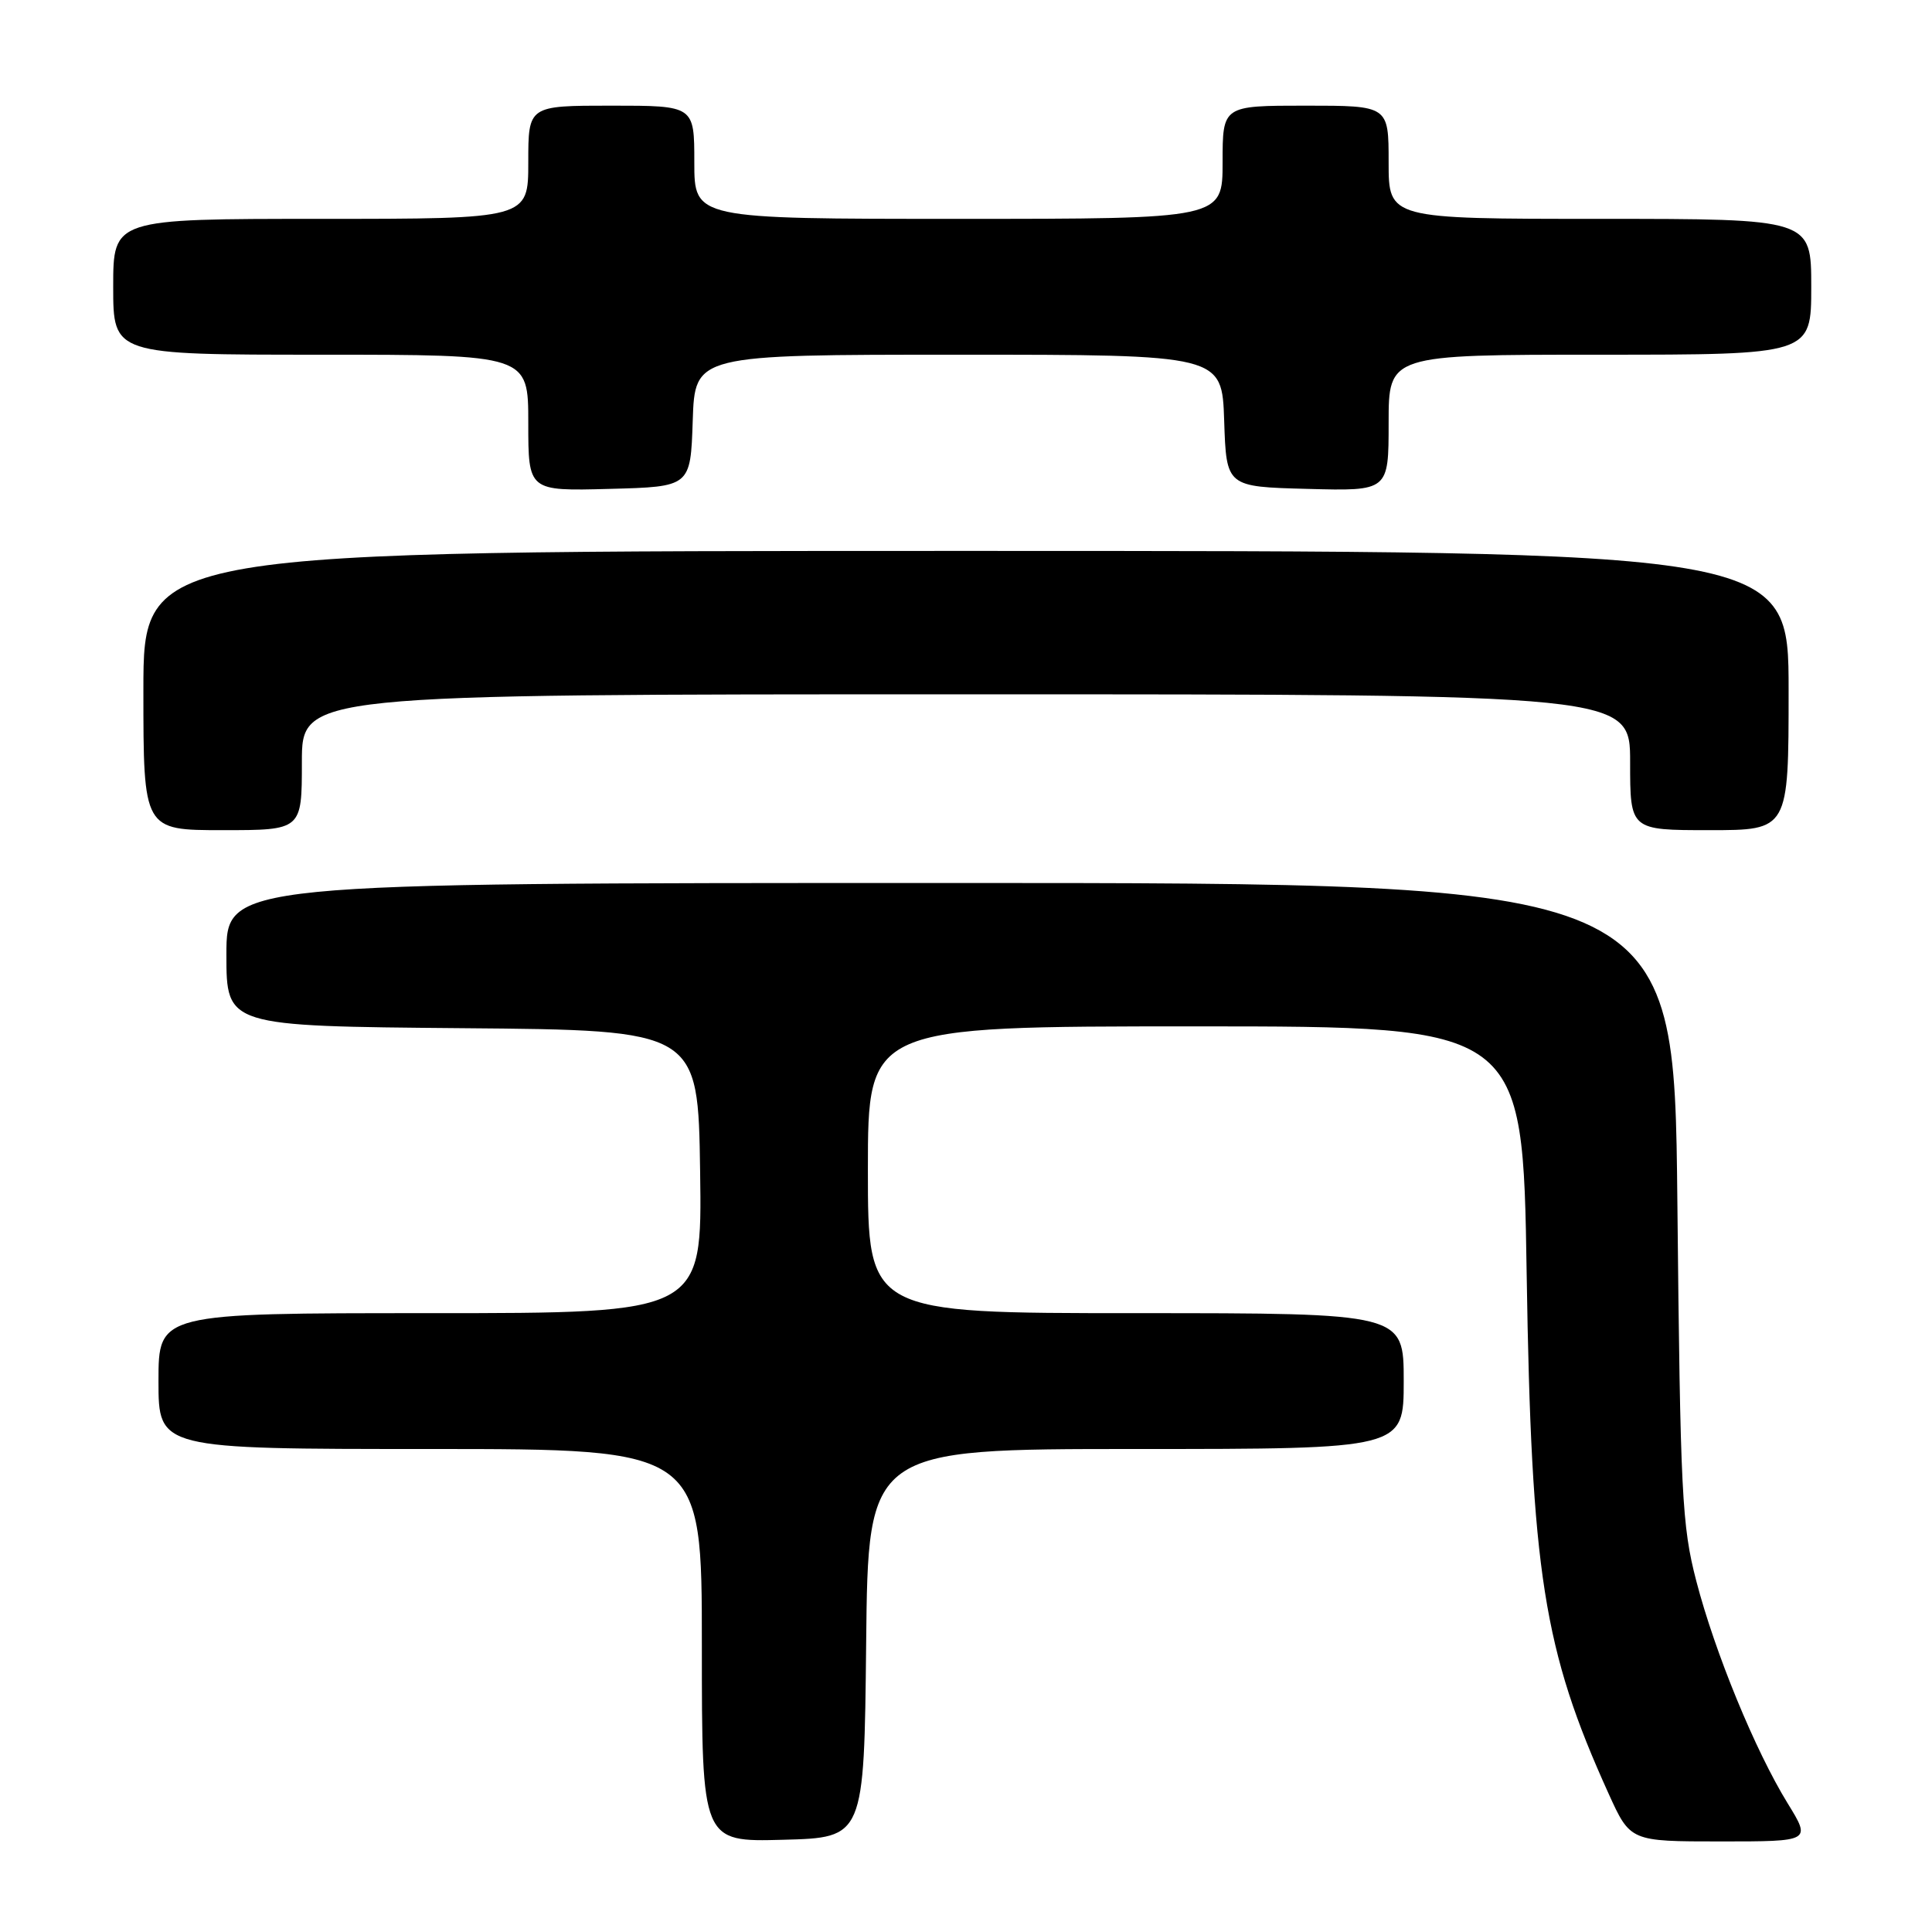 <?xml version="1.0" encoding="UTF-8" standalone="no"?>
<!DOCTYPE svg PUBLIC "-//W3C//DTD SVG 1.1//EN" "http://www.w3.org/Graphics/SVG/1.1/DTD/svg11.dtd" >
<svg xmlns="http://www.w3.org/2000/svg" xmlns:xlink="http://www.w3.org/1999/xlink" version="1.1" viewBox="0 0 256 256">
 <g >
 <path fill="currentColor"
d=" M 114.77 217.75 C 115.03 192.00 115.03 192.00 150.52 192.00 C 186.00 192.00 186.00 192.00 186.00 183.00 C 186.00 174.00 186.00 174.00 150.50 174.00 C 115.00 174.00 115.00 174.00 115.00 155.00 C 115.00 136.00 115.00 136.00 158.39 136.00 C 201.78 136.00 201.78 136.00 202.29 168.75 C 202.91 208.44 204.51 218.62 213.14 237.65 C 216.02 244.00 216.02 244.00 228.00 244.00 C 239.98 244.00 239.98 244.00 236.88 238.96 C 232.57 231.96 227.24 218.99 224.77 209.50 C 222.86 202.16 222.65 198.01 222.26 159.25 C 221.83 117.00 221.83 117.00 125.92 117.00 C 30.00 117.00 30.00 117.00 30.00 126.49 C 30.00 135.97 30.00 135.97 61.25 136.24 C 92.50 136.50 92.50 136.50 92.77 155.25 C 93.04 174.00 93.04 174.00 57.02 174.00 C 21.00 174.00 21.00 174.00 21.00 183.00 C 21.00 192.00 21.00 192.00 57.00 192.00 C 93.00 192.00 93.00 192.00 93.00 218.03 C 93.00 244.07 93.00 244.07 103.75 243.78 C 114.50 243.50 114.50 243.50 114.77 217.75 Z  M 40.00 101.00 C 40.00 92.00 40.00 92.00 128.00 92.00 C 216.00 92.00 216.00 92.00 216.00 101.00 C 216.00 110.00 216.00 110.00 226.50 110.00 C 237.00 110.00 237.00 110.00 237.00 91.50 C 237.00 73.00 237.00 73.00 128.00 73.00 C 19.00 73.00 19.00 73.00 19.00 91.50 C 19.00 110.00 19.00 110.00 29.50 110.00 C 40.00 110.00 40.00 110.00 40.00 101.00 Z  M 91.79 55.75 C 92.08 47.00 92.08 47.00 127.00 47.00 C 161.92 47.00 161.92 47.00 162.21 55.75 C 162.50 64.50 162.50 64.50 173.25 64.78 C 184.00 65.07 184.00 65.07 184.00 56.03 C 184.00 47.00 184.00 47.00 212.00 47.00 C 240.00 47.00 240.00 47.00 240.00 38.00 C 240.00 29.00 240.00 29.00 212.00 29.00 C 184.00 29.00 184.00 29.00 184.00 21.50 C 184.00 14.00 184.00 14.00 173.00 14.00 C 162.00 14.00 162.00 14.00 162.00 21.50 C 162.00 29.00 162.00 29.00 127.00 29.00 C 92.00 29.00 92.00 29.00 92.00 21.50 C 92.00 14.00 92.00 14.00 81.00 14.00 C 70.00 14.00 70.00 14.00 70.00 21.50 C 70.00 29.00 70.00 29.00 42.50 29.00 C 15.00 29.00 15.00 29.00 15.00 38.00 C 15.00 47.00 15.00 47.00 42.50 47.00 C 70.00 47.00 70.00 47.00 70.00 56.03 C 70.00 65.07 70.00 65.07 80.75 64.78 C 91.50 64.50 91.50 64.50 91.79 55.75 Z "/>
</g>
</svg>